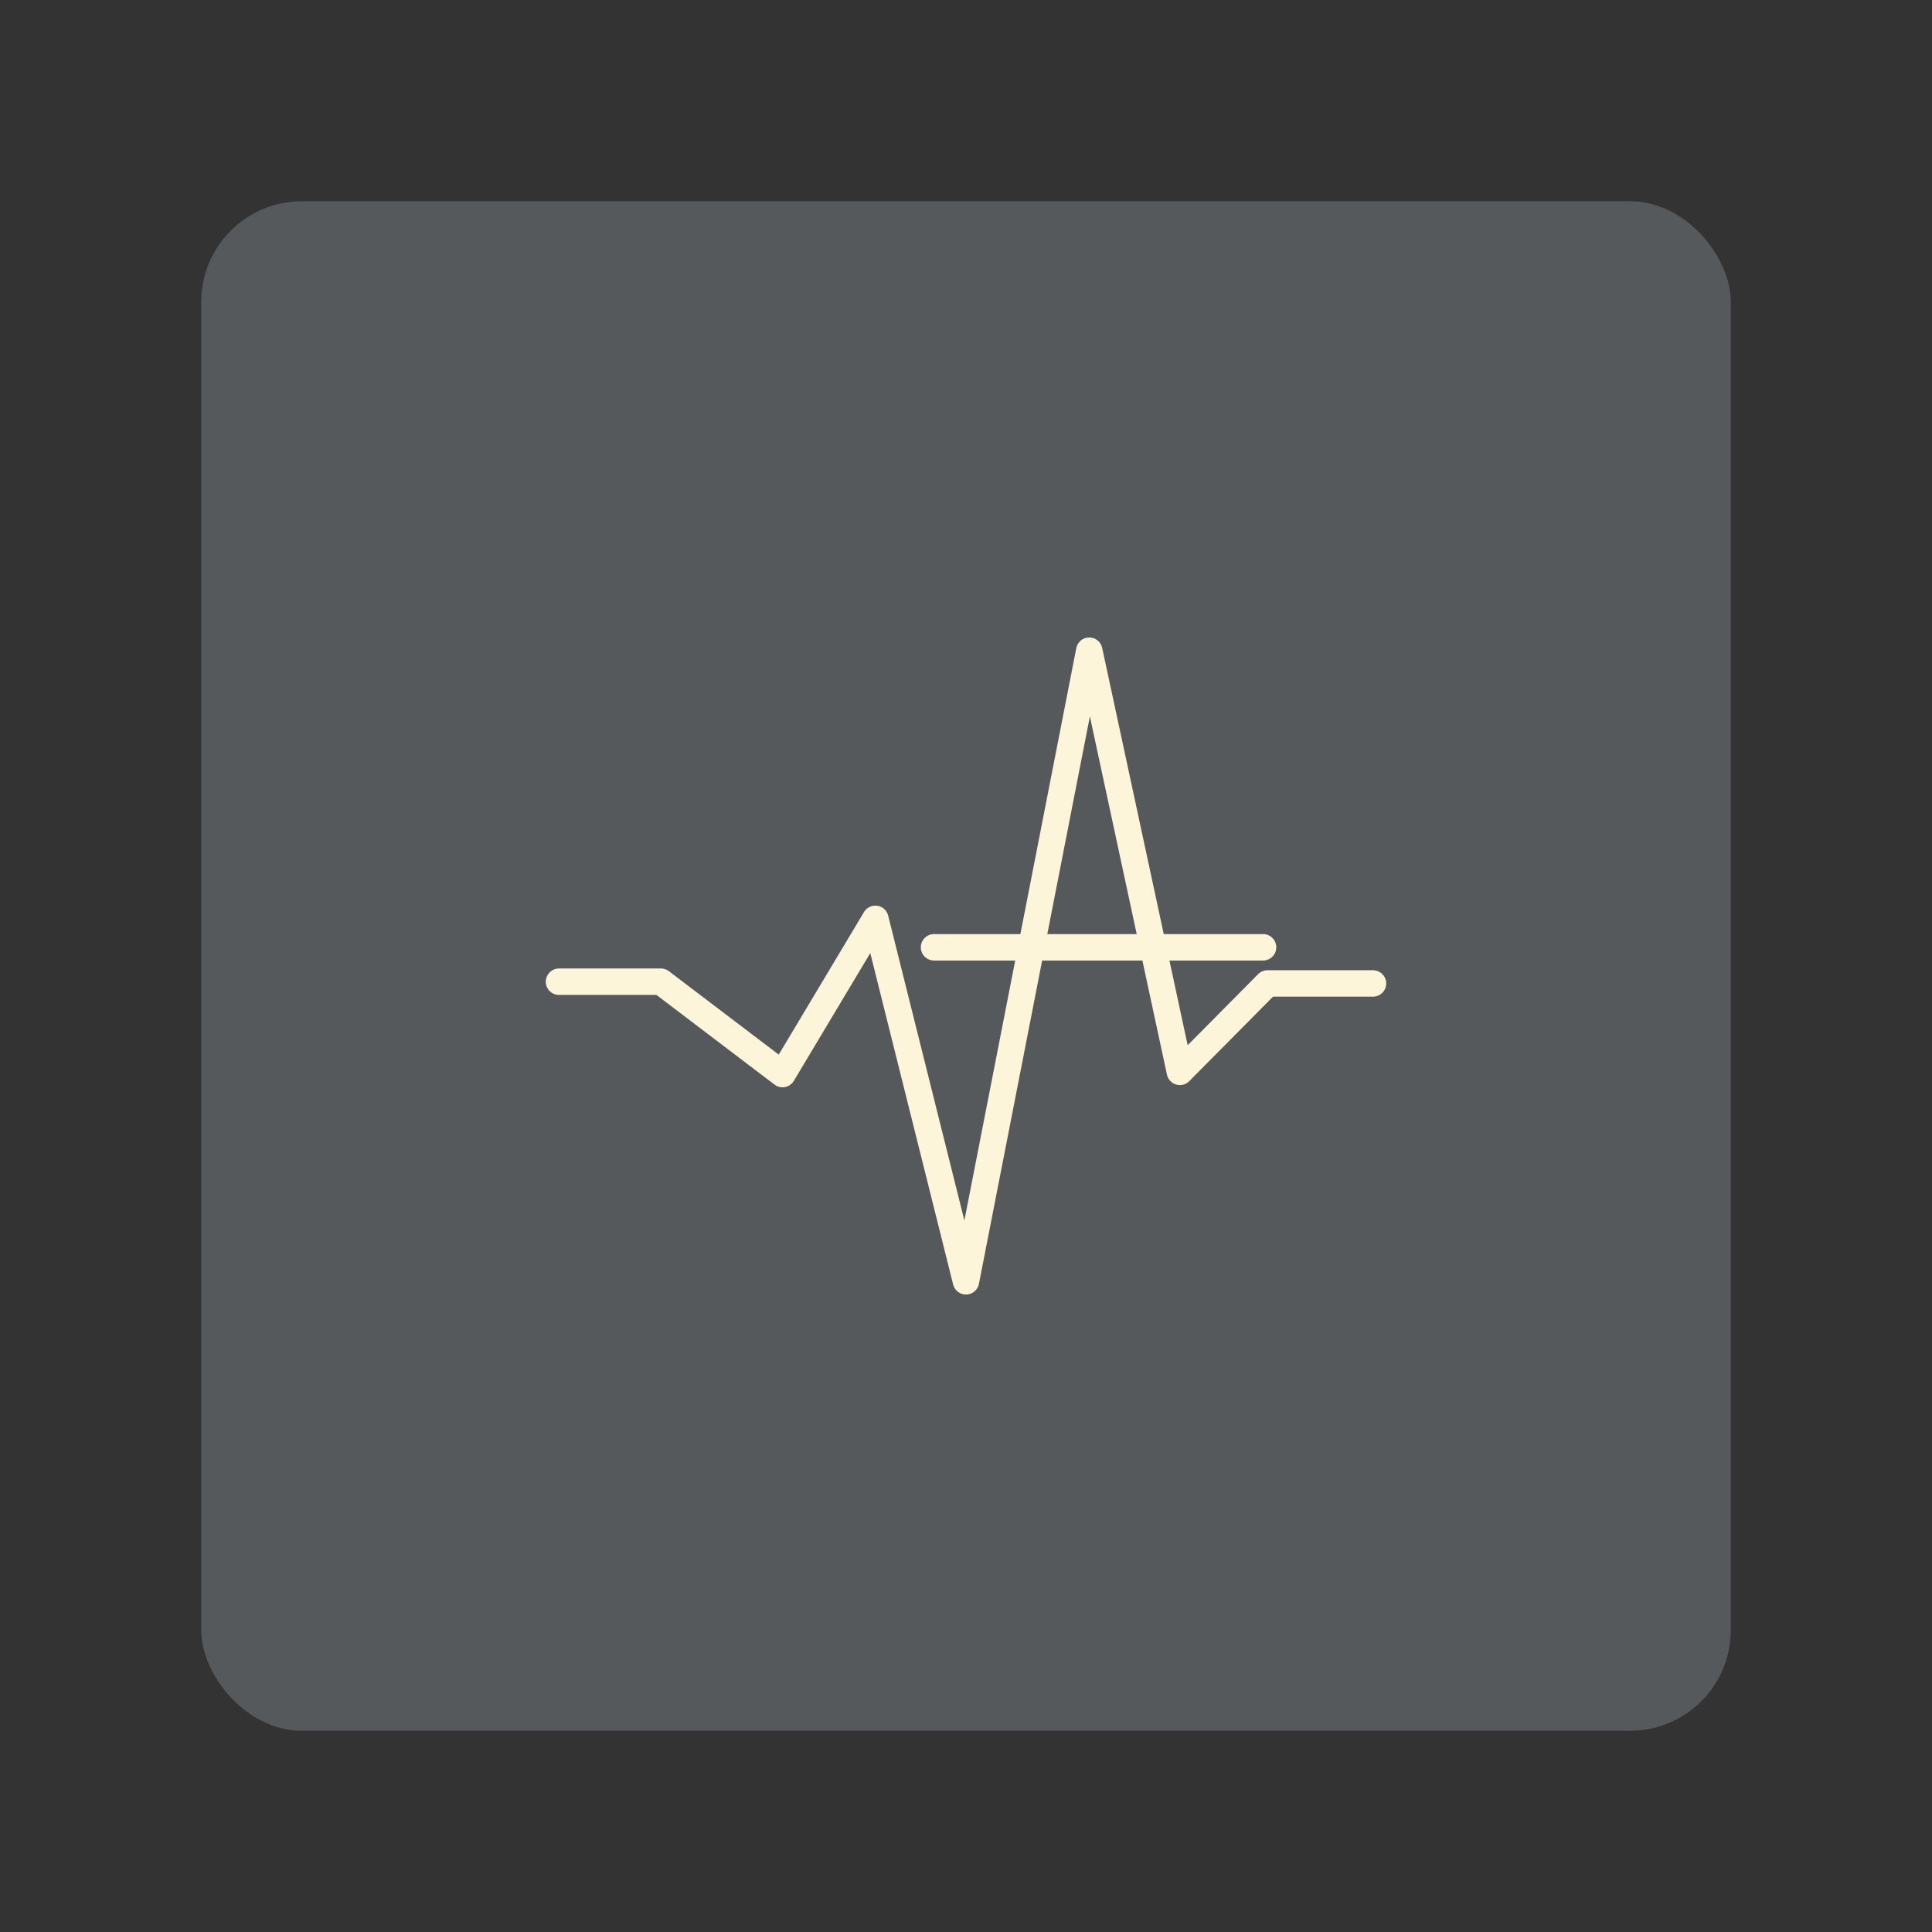<?xml version="1.0" encoding="UTF-8"?>
<svg version="1.1" viewBox="0 0 192 192" xml:space="preserve" xmlns="http://www.w3.org/2000/svg"><rect x="0" y="0" width="192" height="192" fill="#333333" stroke="none"/><rect class="a" x="20" y="20" width="152" height="152" rx="10" fill="#56595b"/><path d="m55.553 97.561h10.126l12.085 9.179 9.227-15.427 9.005 36.021 12.253-62.668 9.005 41.852 8.71-8.784h10.482" fill="none" stroke="#fdf5d9" stroke-linecap="round" stroke-linejoin="round" stroke-width="2.627"/><path d="m92.822 94.142h32.7" fill="none" stroke="#fdf5d9" stroke-linecap="round" stroke-linejoin="round" stroke-width="2.627"/></svg>
